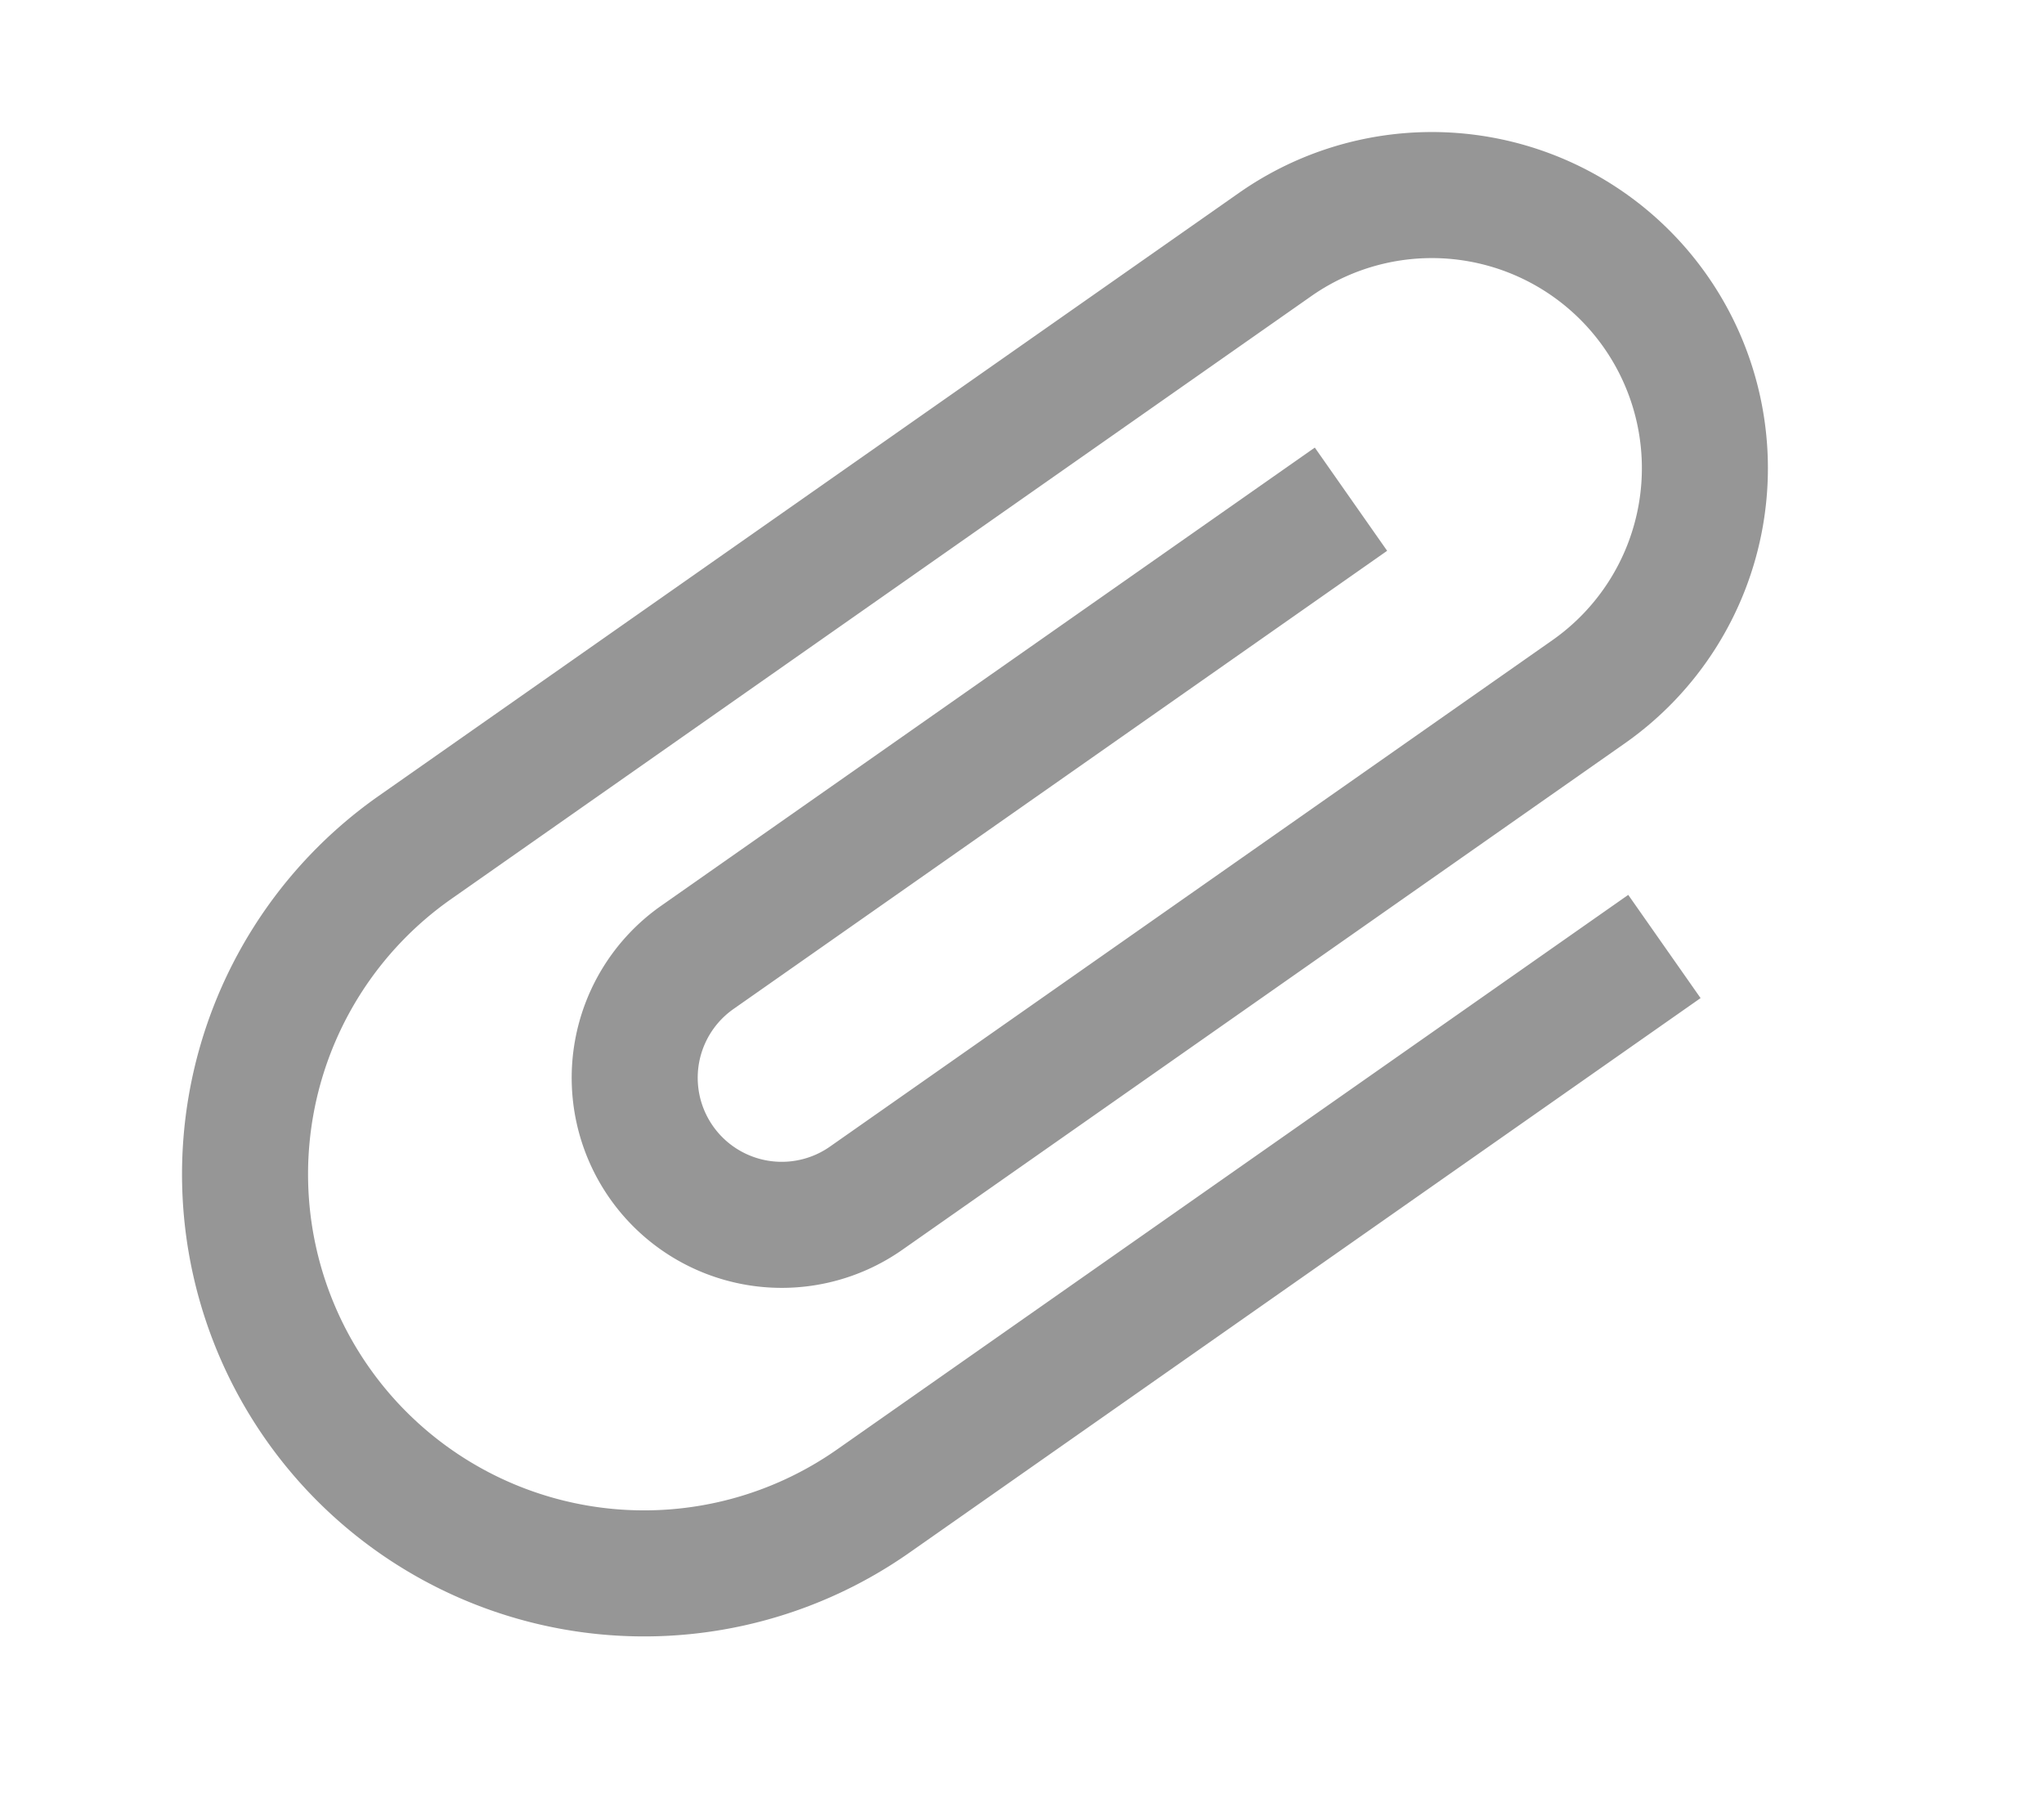 <svg xmlns="http://www.w3.org/2000/svg" viewBox="301.335 119.185 24.331 21.629">
  <defs>
    <style>
      .cls-1 {
        fill: #969696;
      }
    </style>
  </defs>
  <path id="ic_attach_file_24px" class="cls-1" d="M16.5,6V17.5a4,4,0,0,1-8,0V5a2.5,2.5,0,0,1,5,0V15.5a1,1,0,0,1-2,0V6H10v9.5a2.5,2.5,0,0,0,5,0V5A4,4,0,0,0,7,5V17.5a5.5,5.5,0,0,0,11,0V6Z" transform="matrix(0.574, 0.819, -0.819, 0.574, 316.16, 112.878)"/>
</svg>
